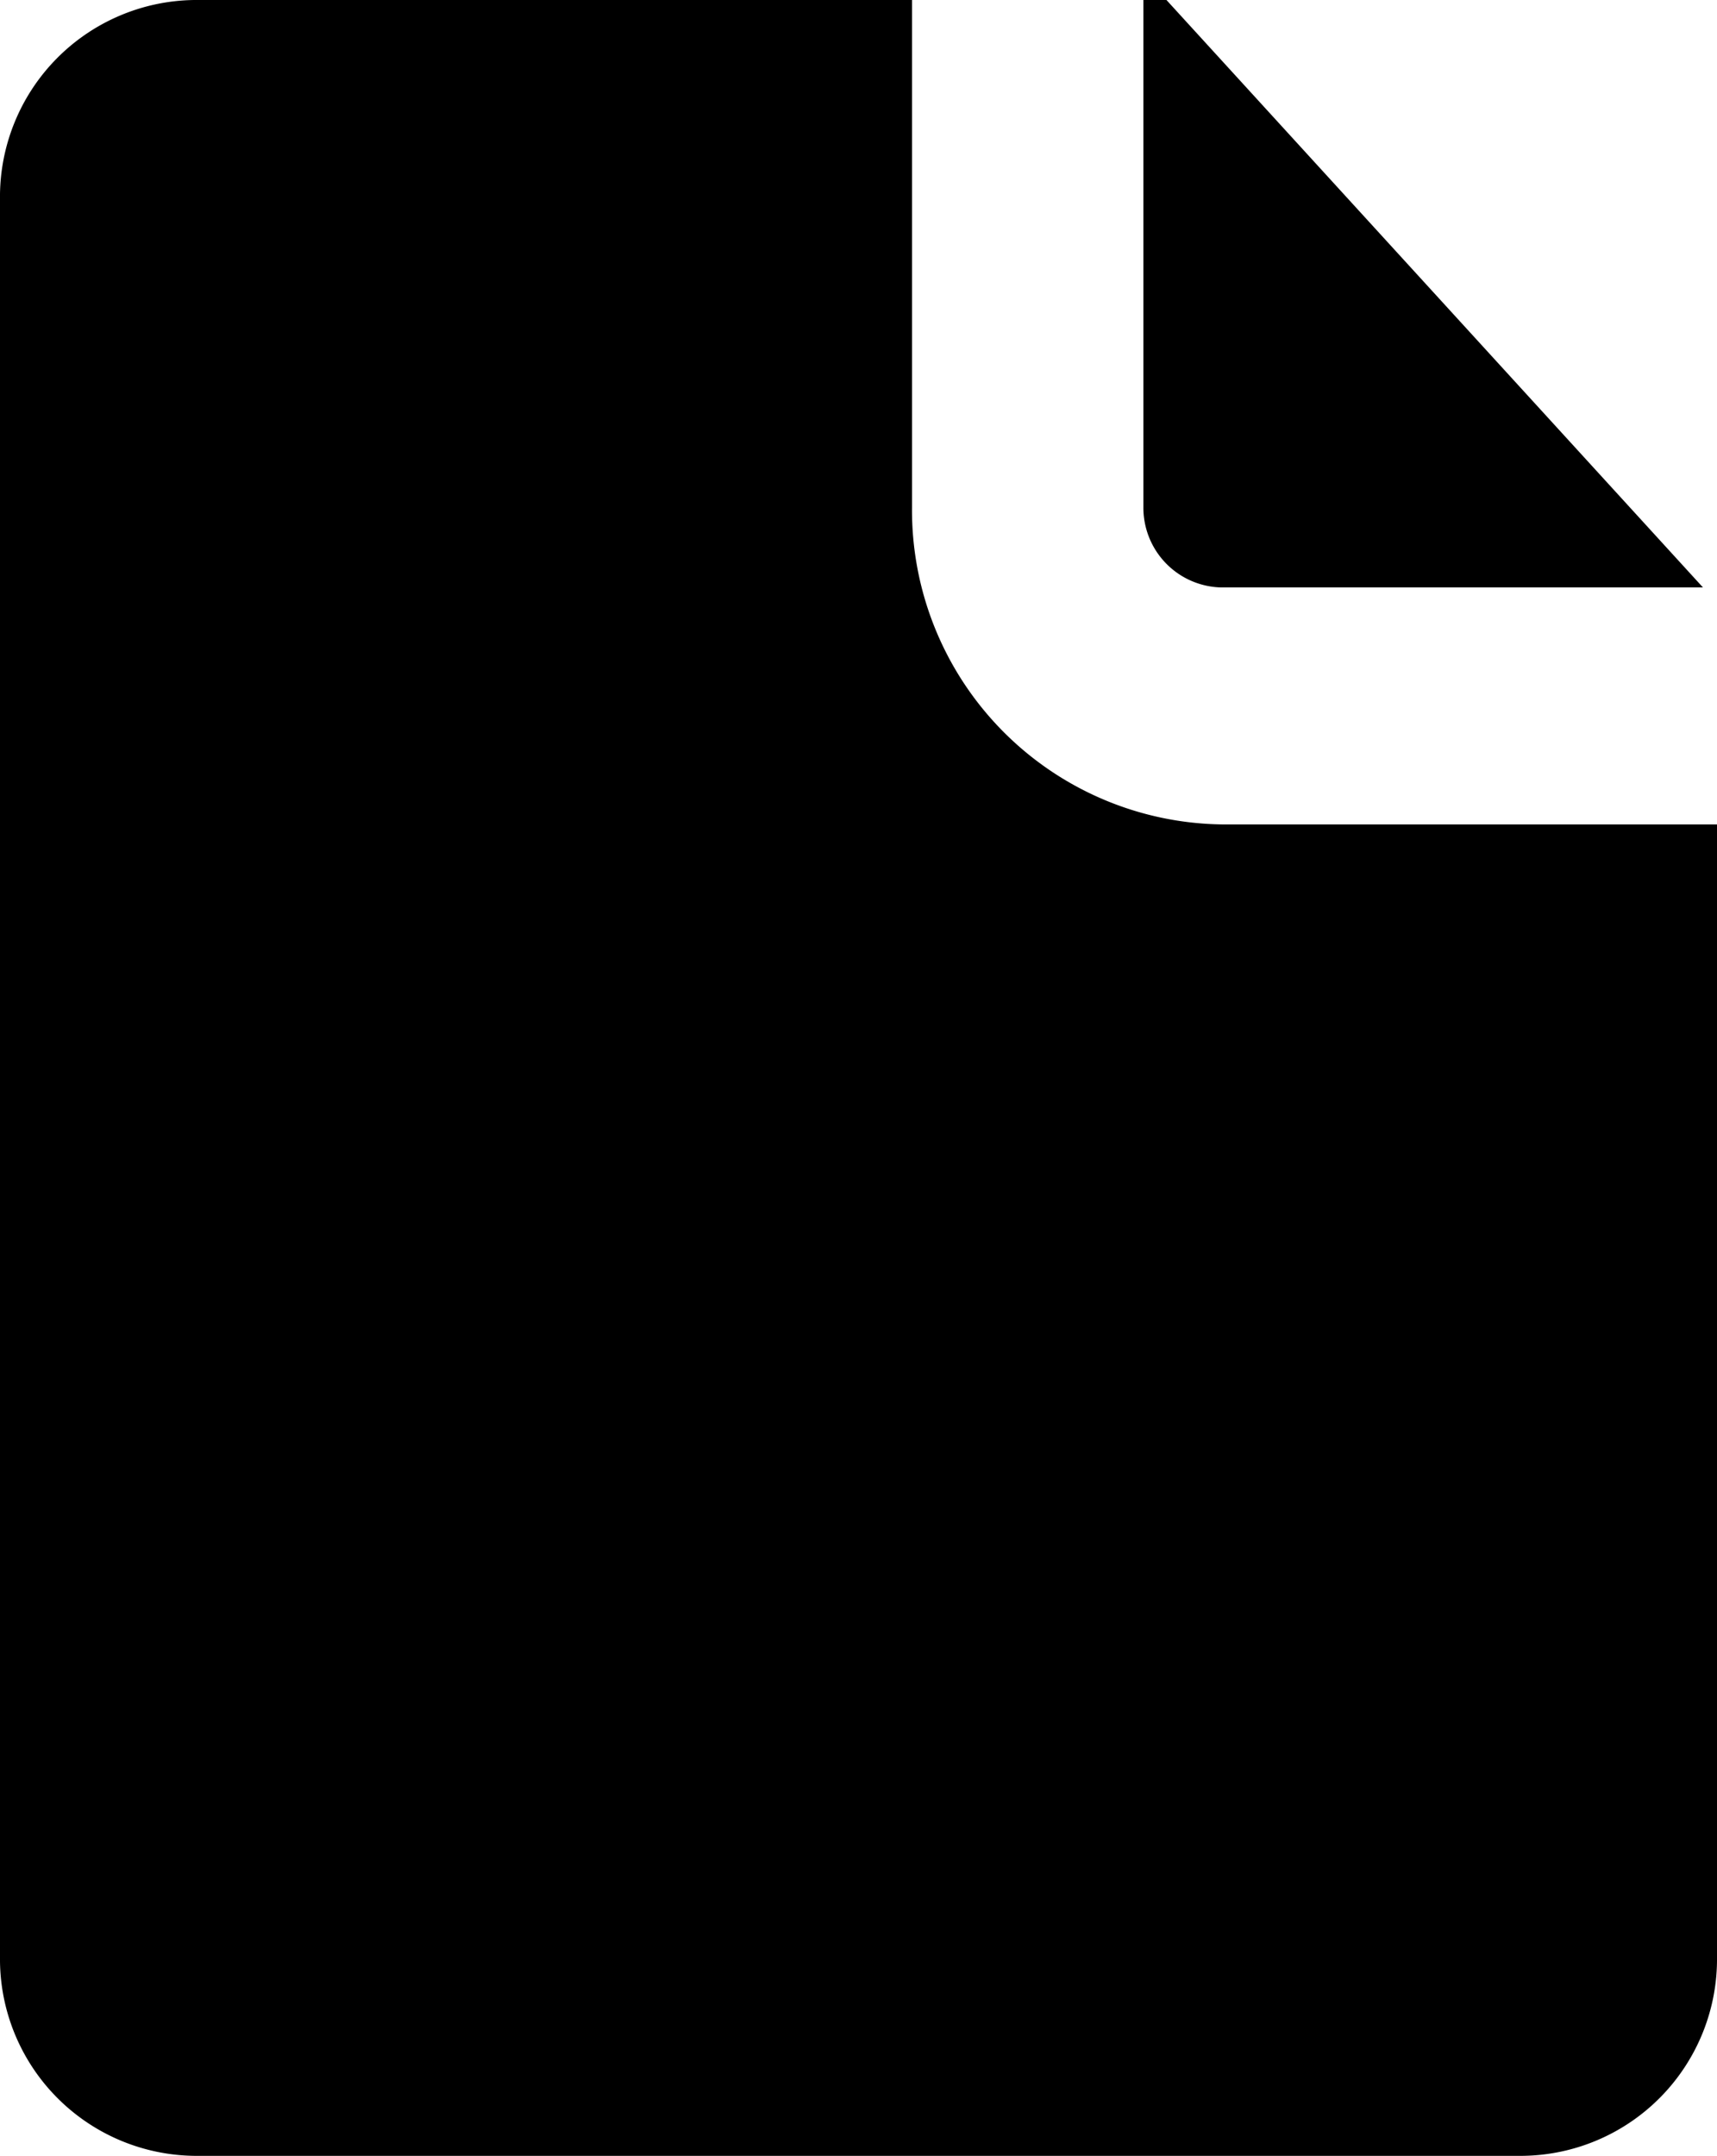 <svg xmlns="http://www.w3.org/2000/svg" width="40.057" height="50.276" viewBox="0 0 40.057 50.276"><path d="M4.535,50.276A4.59,4.59,0,0,1,0,45.636V4.641A4.589,4.589,0,0,1,4.535,0H21.277V11.826a7.329,7.329,0,0,0,7.235,7.4H40.057V45.636a4.588,4.588,0,0,1-4.534,4.64ZM28.512,13.7a1.859,1.859,0,0,1-1.837-1.877V0h.538L39.73,13.7Z" /></svg>